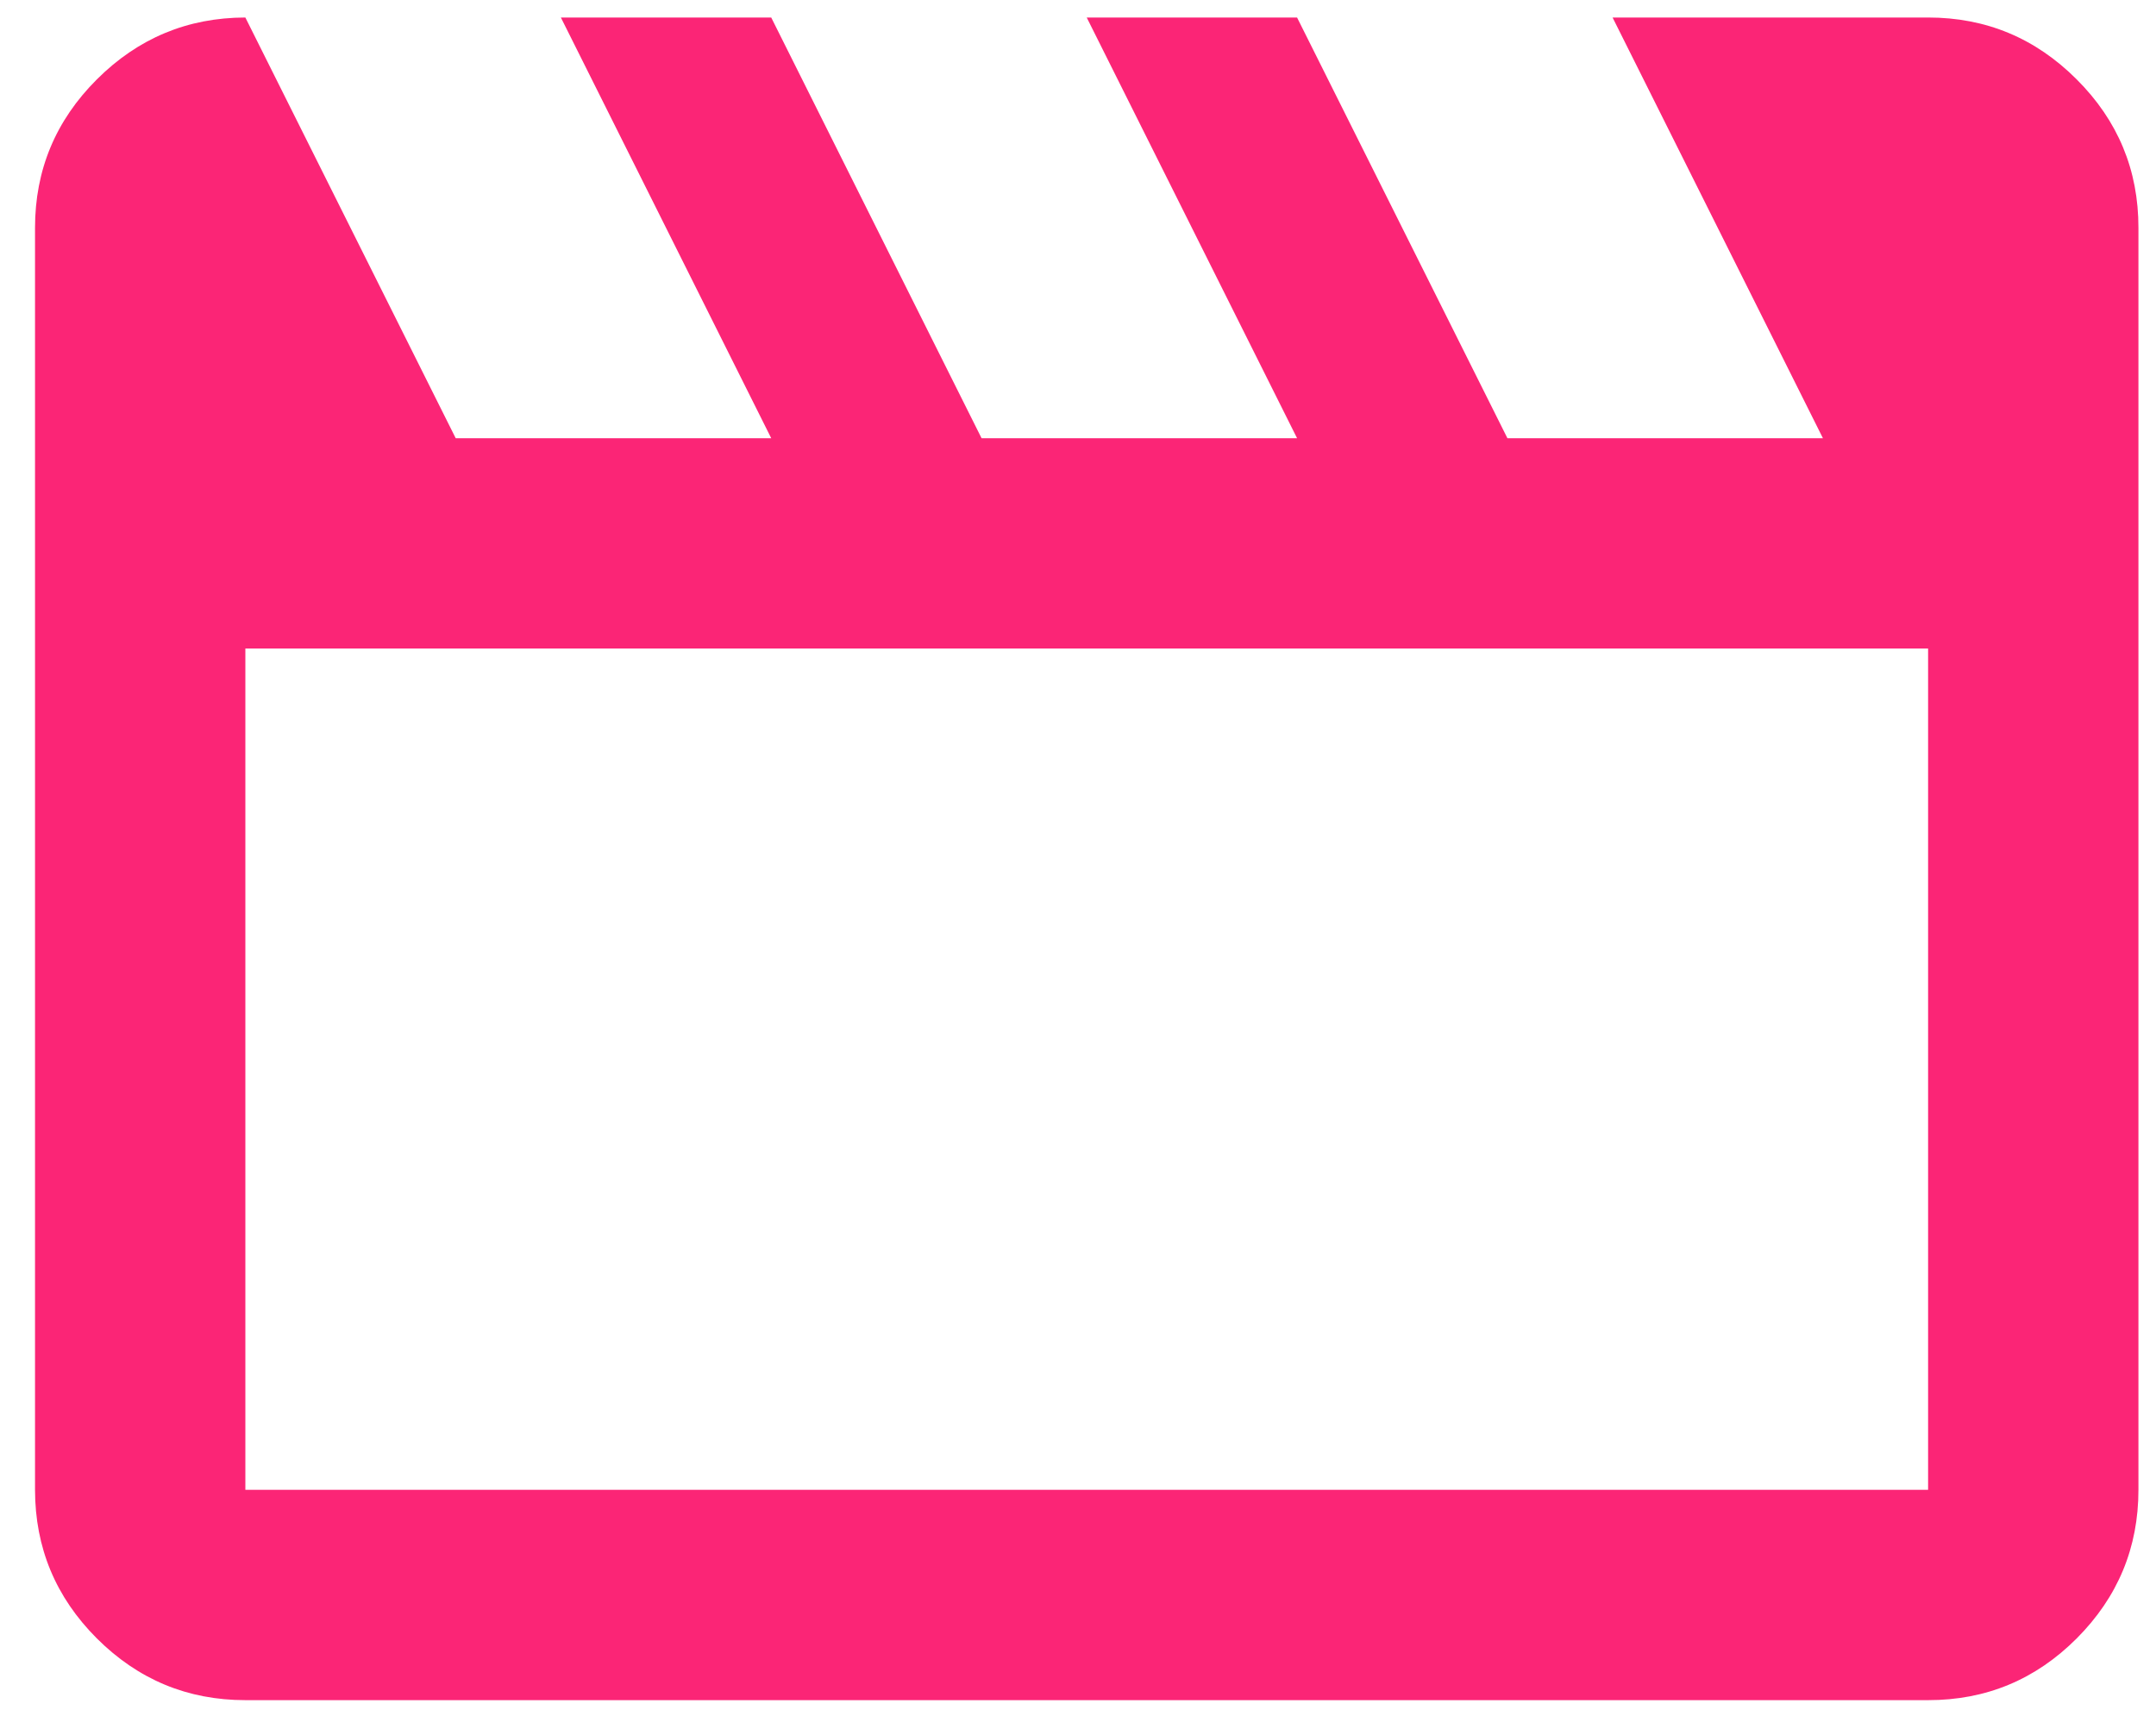 <svg width="41" height="33" viewBox="0 0 41 33" fill="none" xmlns="http://www.w3.org/2000/svg">
<path d="M4.666 0.333L8.666 8.334H14.666L10.666 0.333H14.666L18.666 8.334H24.666L20.666 0.333H24.666L28.666 8.334H34.666L30.666 0.333H36.666C37.766 0.333 38.708 0.725 39.492 1.51C40.276 2.293 40.667 3.235 40.666 4.333V28.334C40.666 29.433 40.275 30.375 39.492 31.16C38.709 31.944 37.767 32.335 36.666 32.334H4.666C3.566 32.334 2.625 31.942 1.842 31.16C1.059 30.377 0.667 29.435 0.666 28.334V4.333C0.666 3.233 1.058 2.292 1.842 1.51C2.626 0.727 3.567 0.335 4.666 0.333ZM4.666 12.334V28.334H36.666V12.334H4.666Z" fill="#FB2576"/>
</svg>
